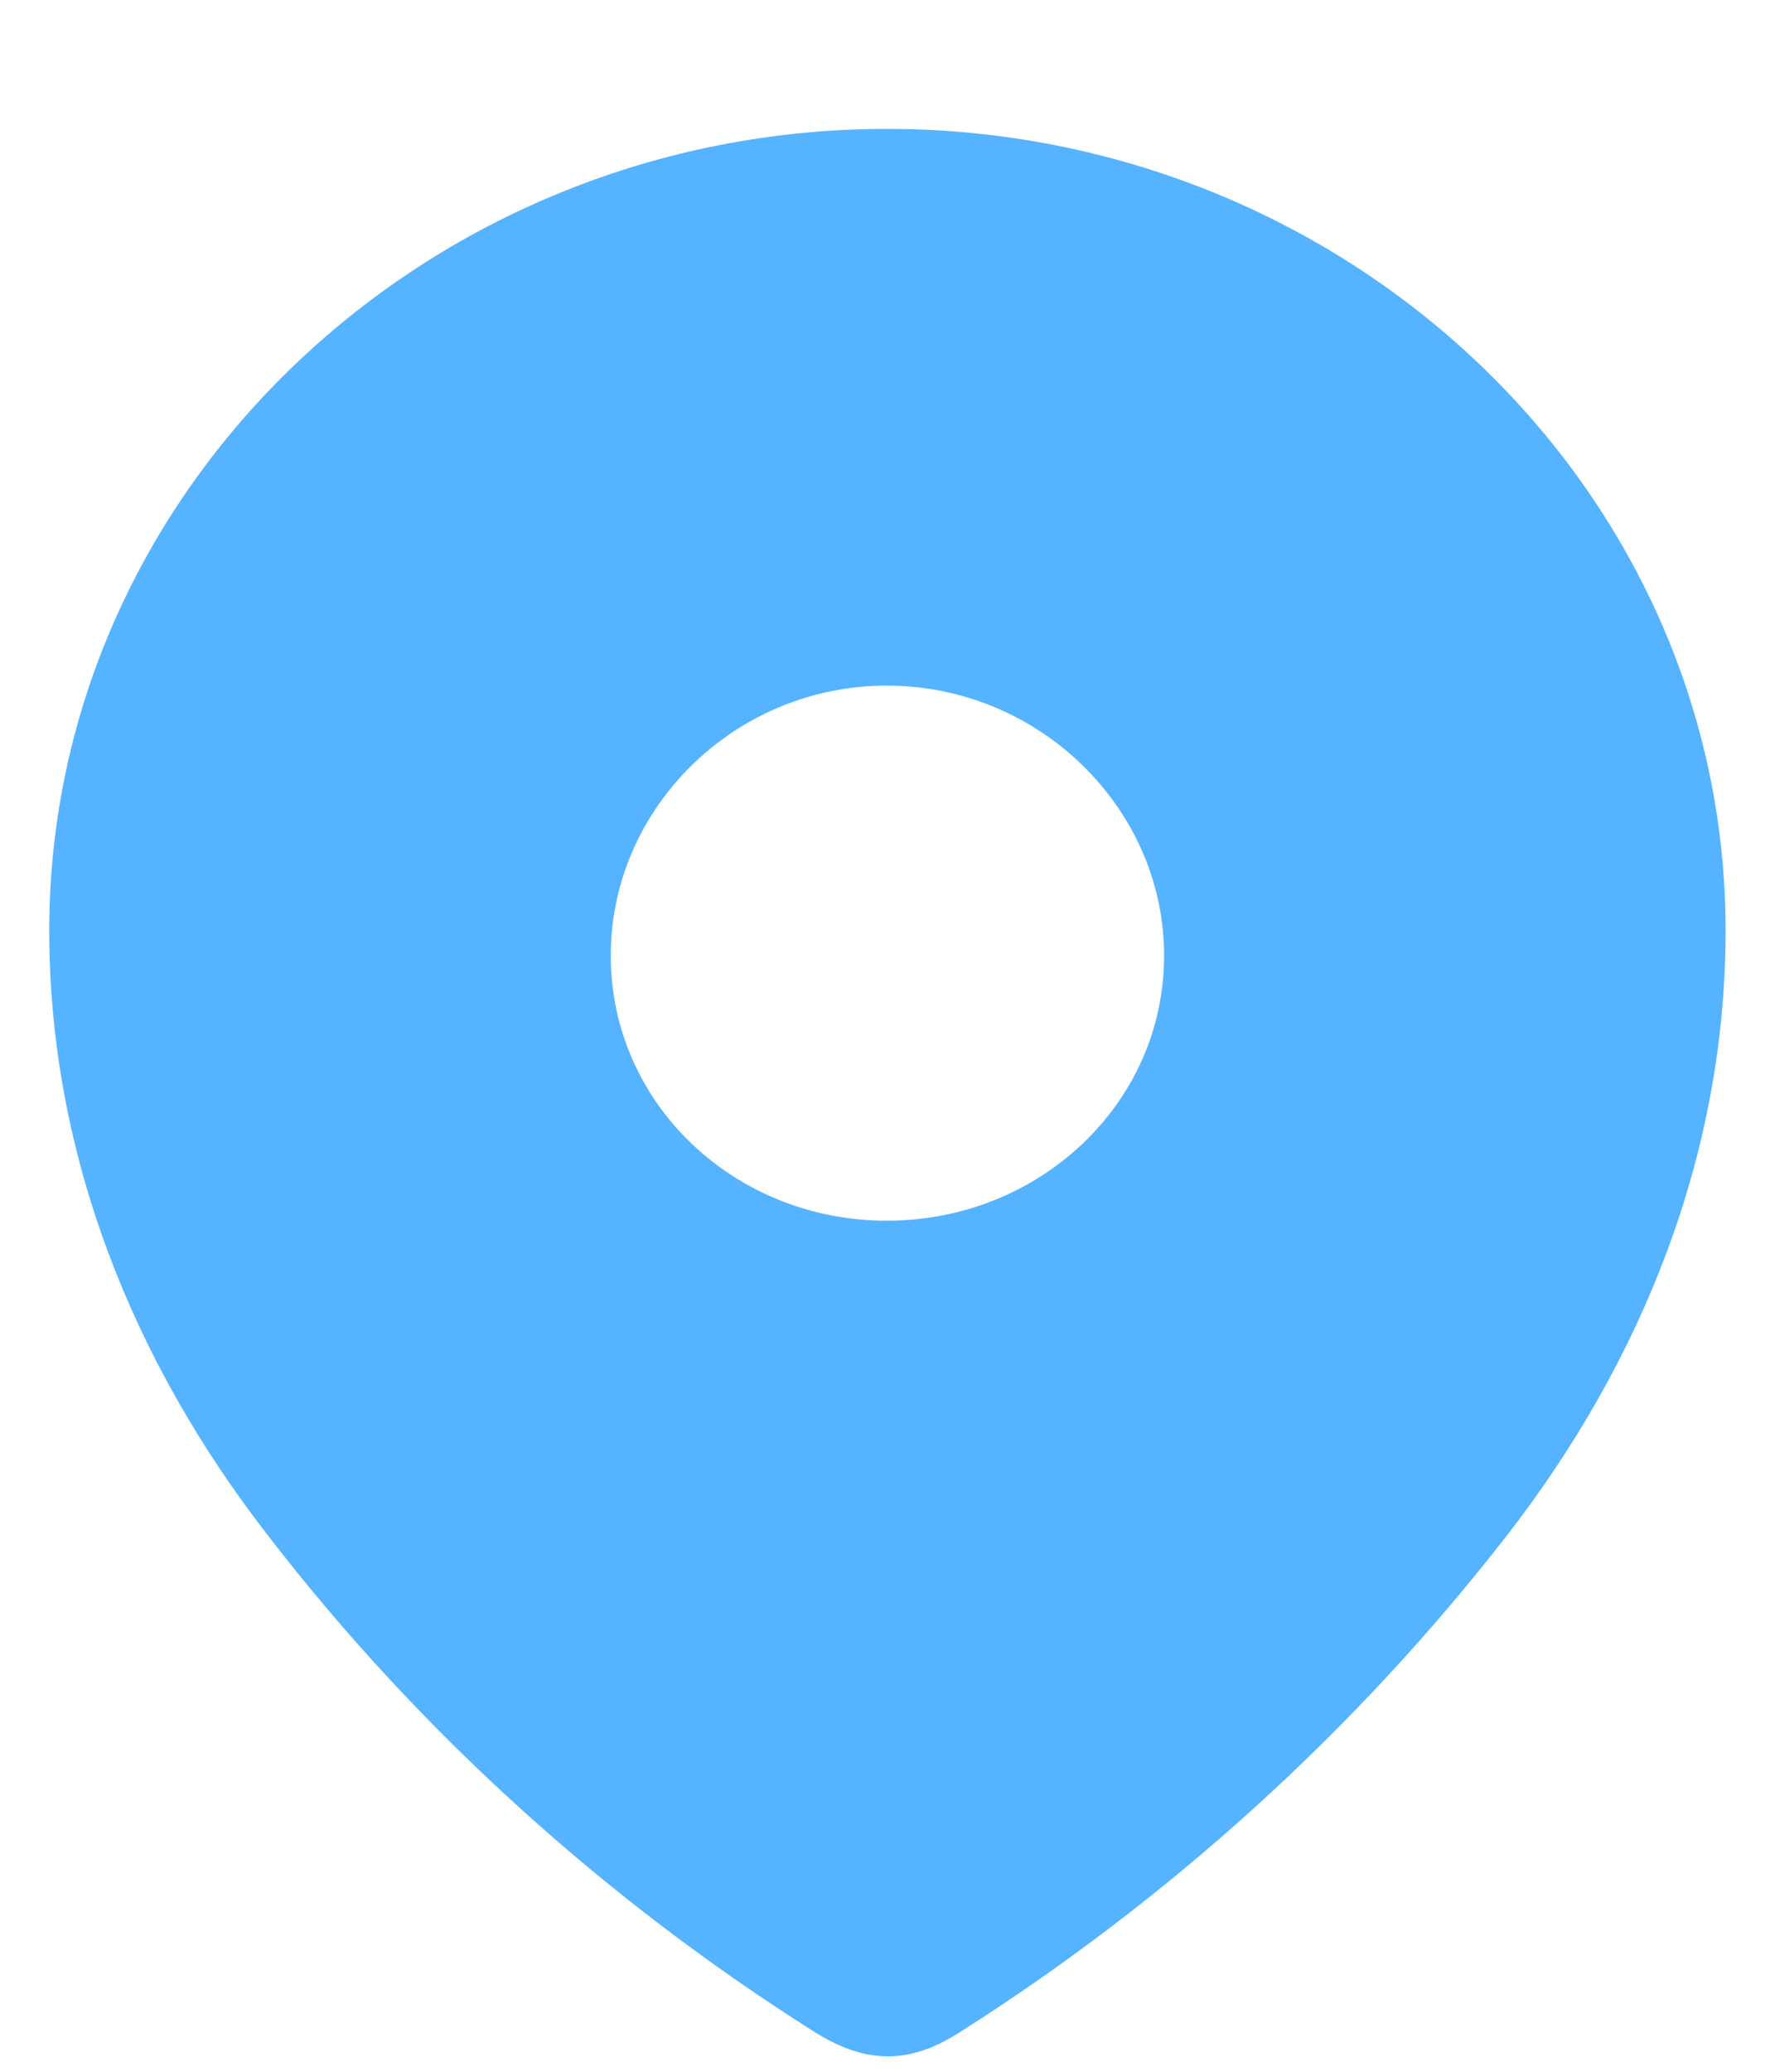 <svg width="12" height="14" viewBox="0 0 12 14" fill="none" xmlns="http://www.w3.org/2000/svg">
<path fill-rule="evenodd" clip-rule="evenodd" d="M0.333 6.288C0.333 3.292 2.896 0.871 5.995 0.871C9.104 0.871 11.666 3.292 11.666 6.288C11.666 7.797 11.104 9.199 10.179 10.387C9.159 11.697 7.901 12.838 6.485 13.735C6.161 13.942 5.869 13.957 5.513 13.735C4.09 12.838 2.832 11.697 1.82 10.387C0.894 9.199 0.333 7.797 0.333 6.288ZM4.129 6.457C4.129 7.46 4.967 8.249 5.995 8.249C7.024 8.249 7.87 7.46 7.87 6.457C7.87 5.461 7.024 4.633 5.995 4.633C4.967 4.633 4.129 5.461 4.129 6.457Z" fill="#55B3FF"/>
</svg>
